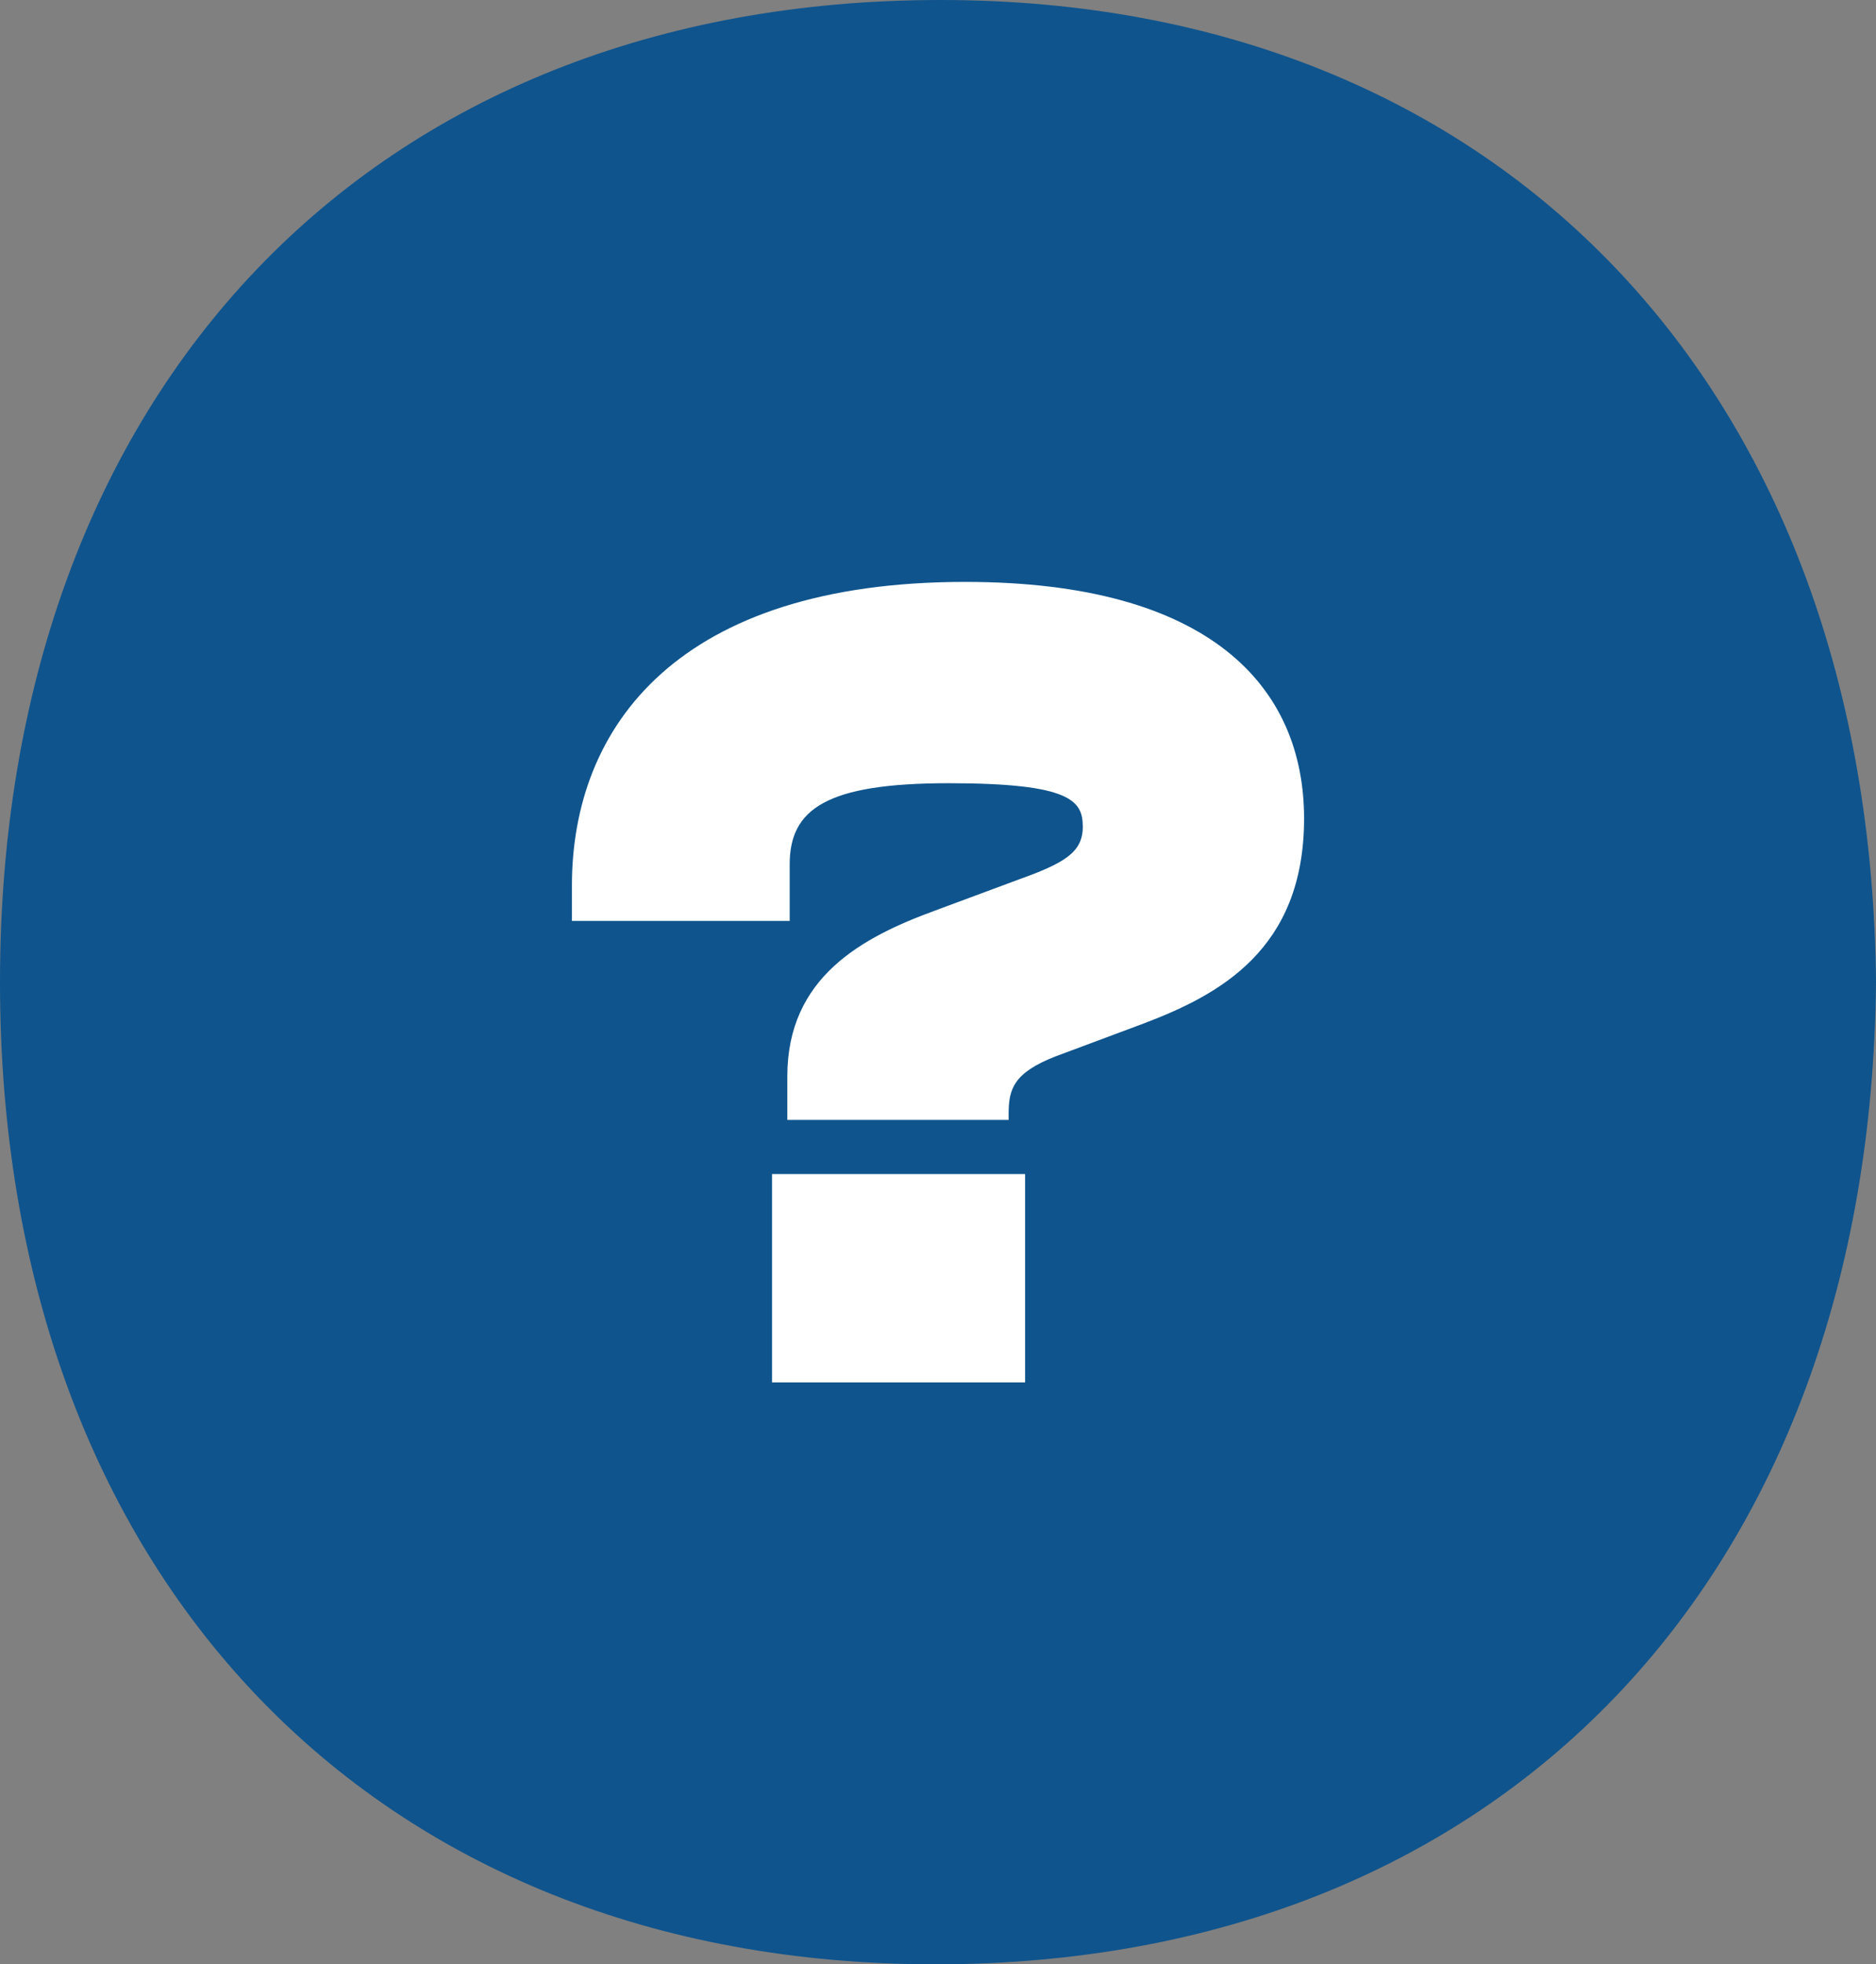 <?xml version="1.0" encoding="UTF-8"?>
<svg id="Calque_1" data-name="Calque 1" xmlns="http://www.w3.org/2000/svg" viewBox="0 0 111.56 116.79">
  <rect x="0" y="0" width="111.56" height="116.79" fill="#808080" stroke="none"/>
  <defs>
    <style>
      .cls-1 {
        fill: #0f548d;
      }

      .cls-1, .cls-2 {
        stroke-width: 0px;
      }

      .cls-2 {
        fill: #fff;
      }
    </style>
  </defs>
  <path class="cls-1" d="M55.94,0C22.08,0,0,23.23,0,58.4s22.08,58.4,55.62,58.4,55.61-22.9,55.94-58.4C111.23,23.23,89.31,0,55.94,0Z"/>
  <path class="cls-2" d="M46.82,66.59v-2.59c0-5.88,4.41-8.26,8.82-9.87l4.9-1.82c2.73-.98,3.85-1.61,3.85-3.15s-.7-2.59-7.98-2.59-9.45,1.54-9.45,4.83v3.36h-12.95v-2.1c0-9.52,6.37-18.06,23.38-18.06,14.56,0,20.16,6.23,20.16,14.07s-5.11,10.5-9.52,12.18l-5.25,1.96c-2.52.98-2.8,1.96-2.8,3.43v.35h-13.16ZM45.91,82.2v-12.39h15.05v12.39h-15.05Z"/>
</svg>